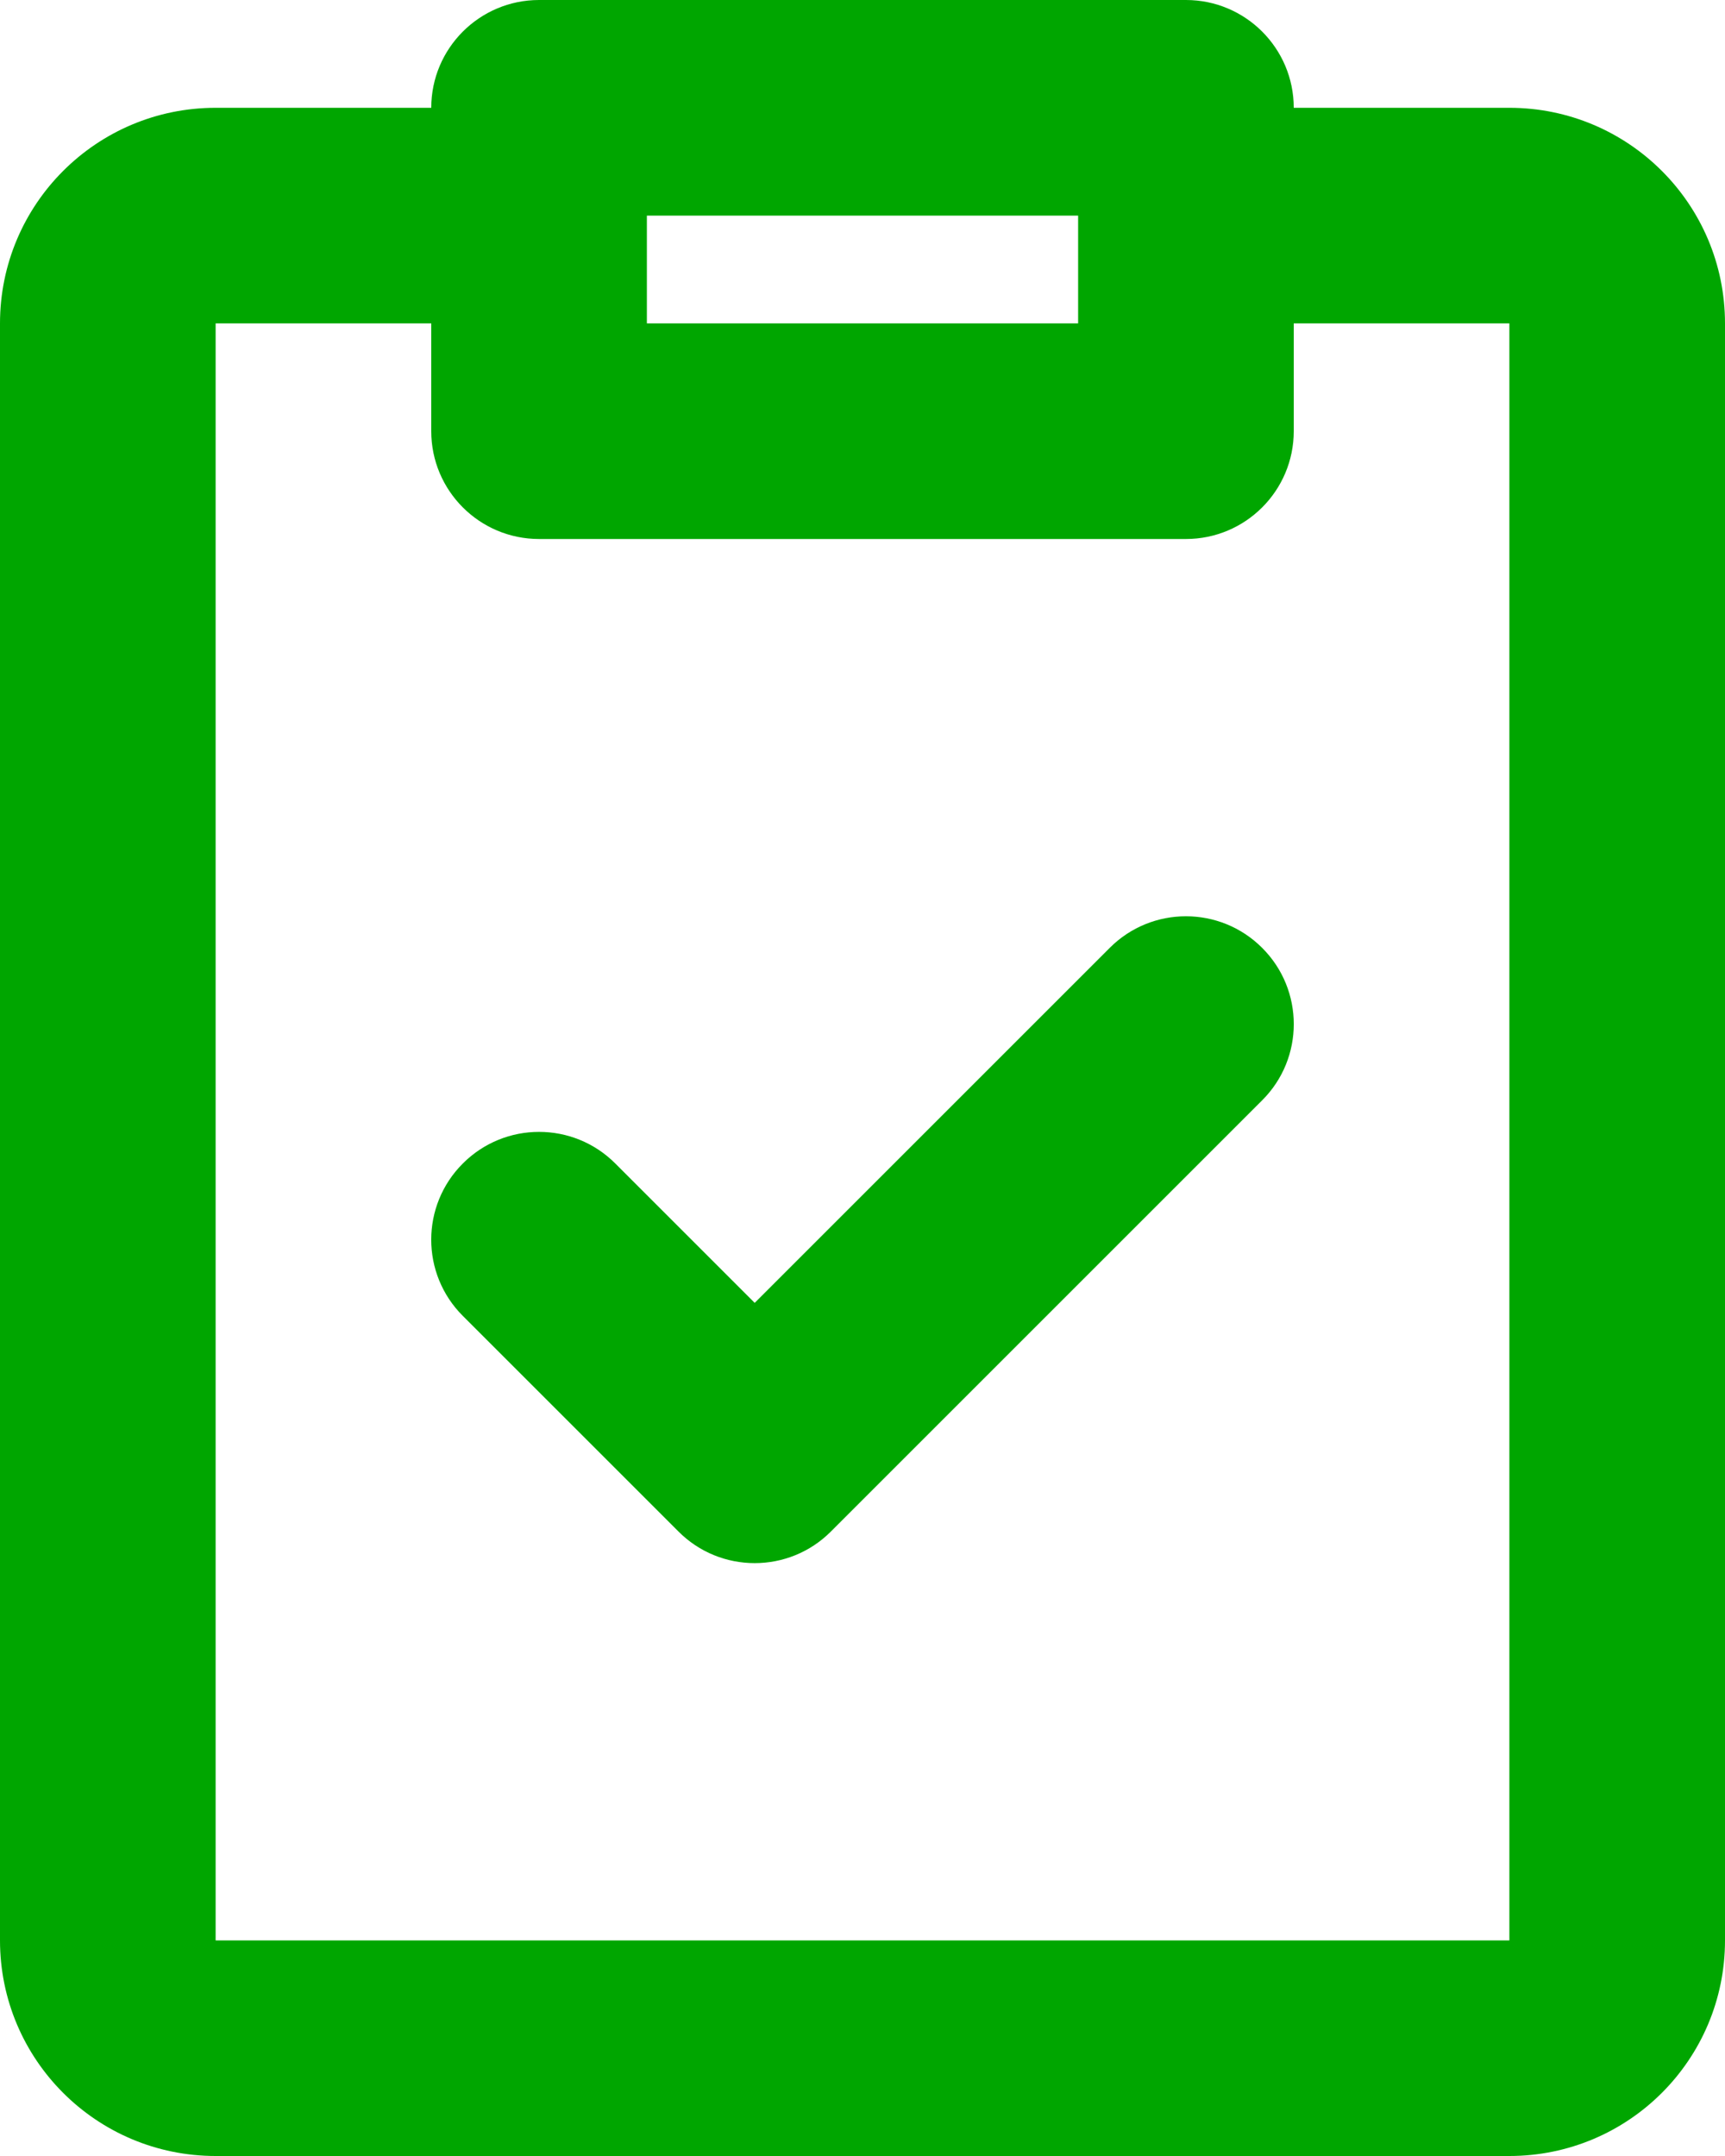 <svg width="16" height="20" viewBox="0 0 16 20" fill="none" xmlns="http://www.w3.org/2000/svg">
<path d="M4 1C4 0.448 4.448 0 5 0H11C11.552 0 12 0.448 12 1H14C15.105 1 16 1.895 16 3V18C16 19.105 15.105 20 14 20H2C0.895 20 0 19.105 0 18V3C0 1.895 0.895 1 2 1H4ZM4 3H2V18H14V3H12V4C12 4.552 11.552 5 11 5H5C4.448 5 4 4.552 4 4V3ZM10 2H6V3H10V2ZM11.707 8.793C12.098 9.183 12.098 9.817 11.707 10.207L7.707 14.207C7.317 14.598 6.683 14.598 6.293 14.207L4.293 12.207C3.902 11.817 3.902 11.183 4.293 10.793C4.683 10.402 5.317 10.402 5.707 10.793L7 12.086L10.293 8.793C10.683 8.402 11.317 8.402 11.707 8.793Z" fill="#00A600"/>
</svg>
